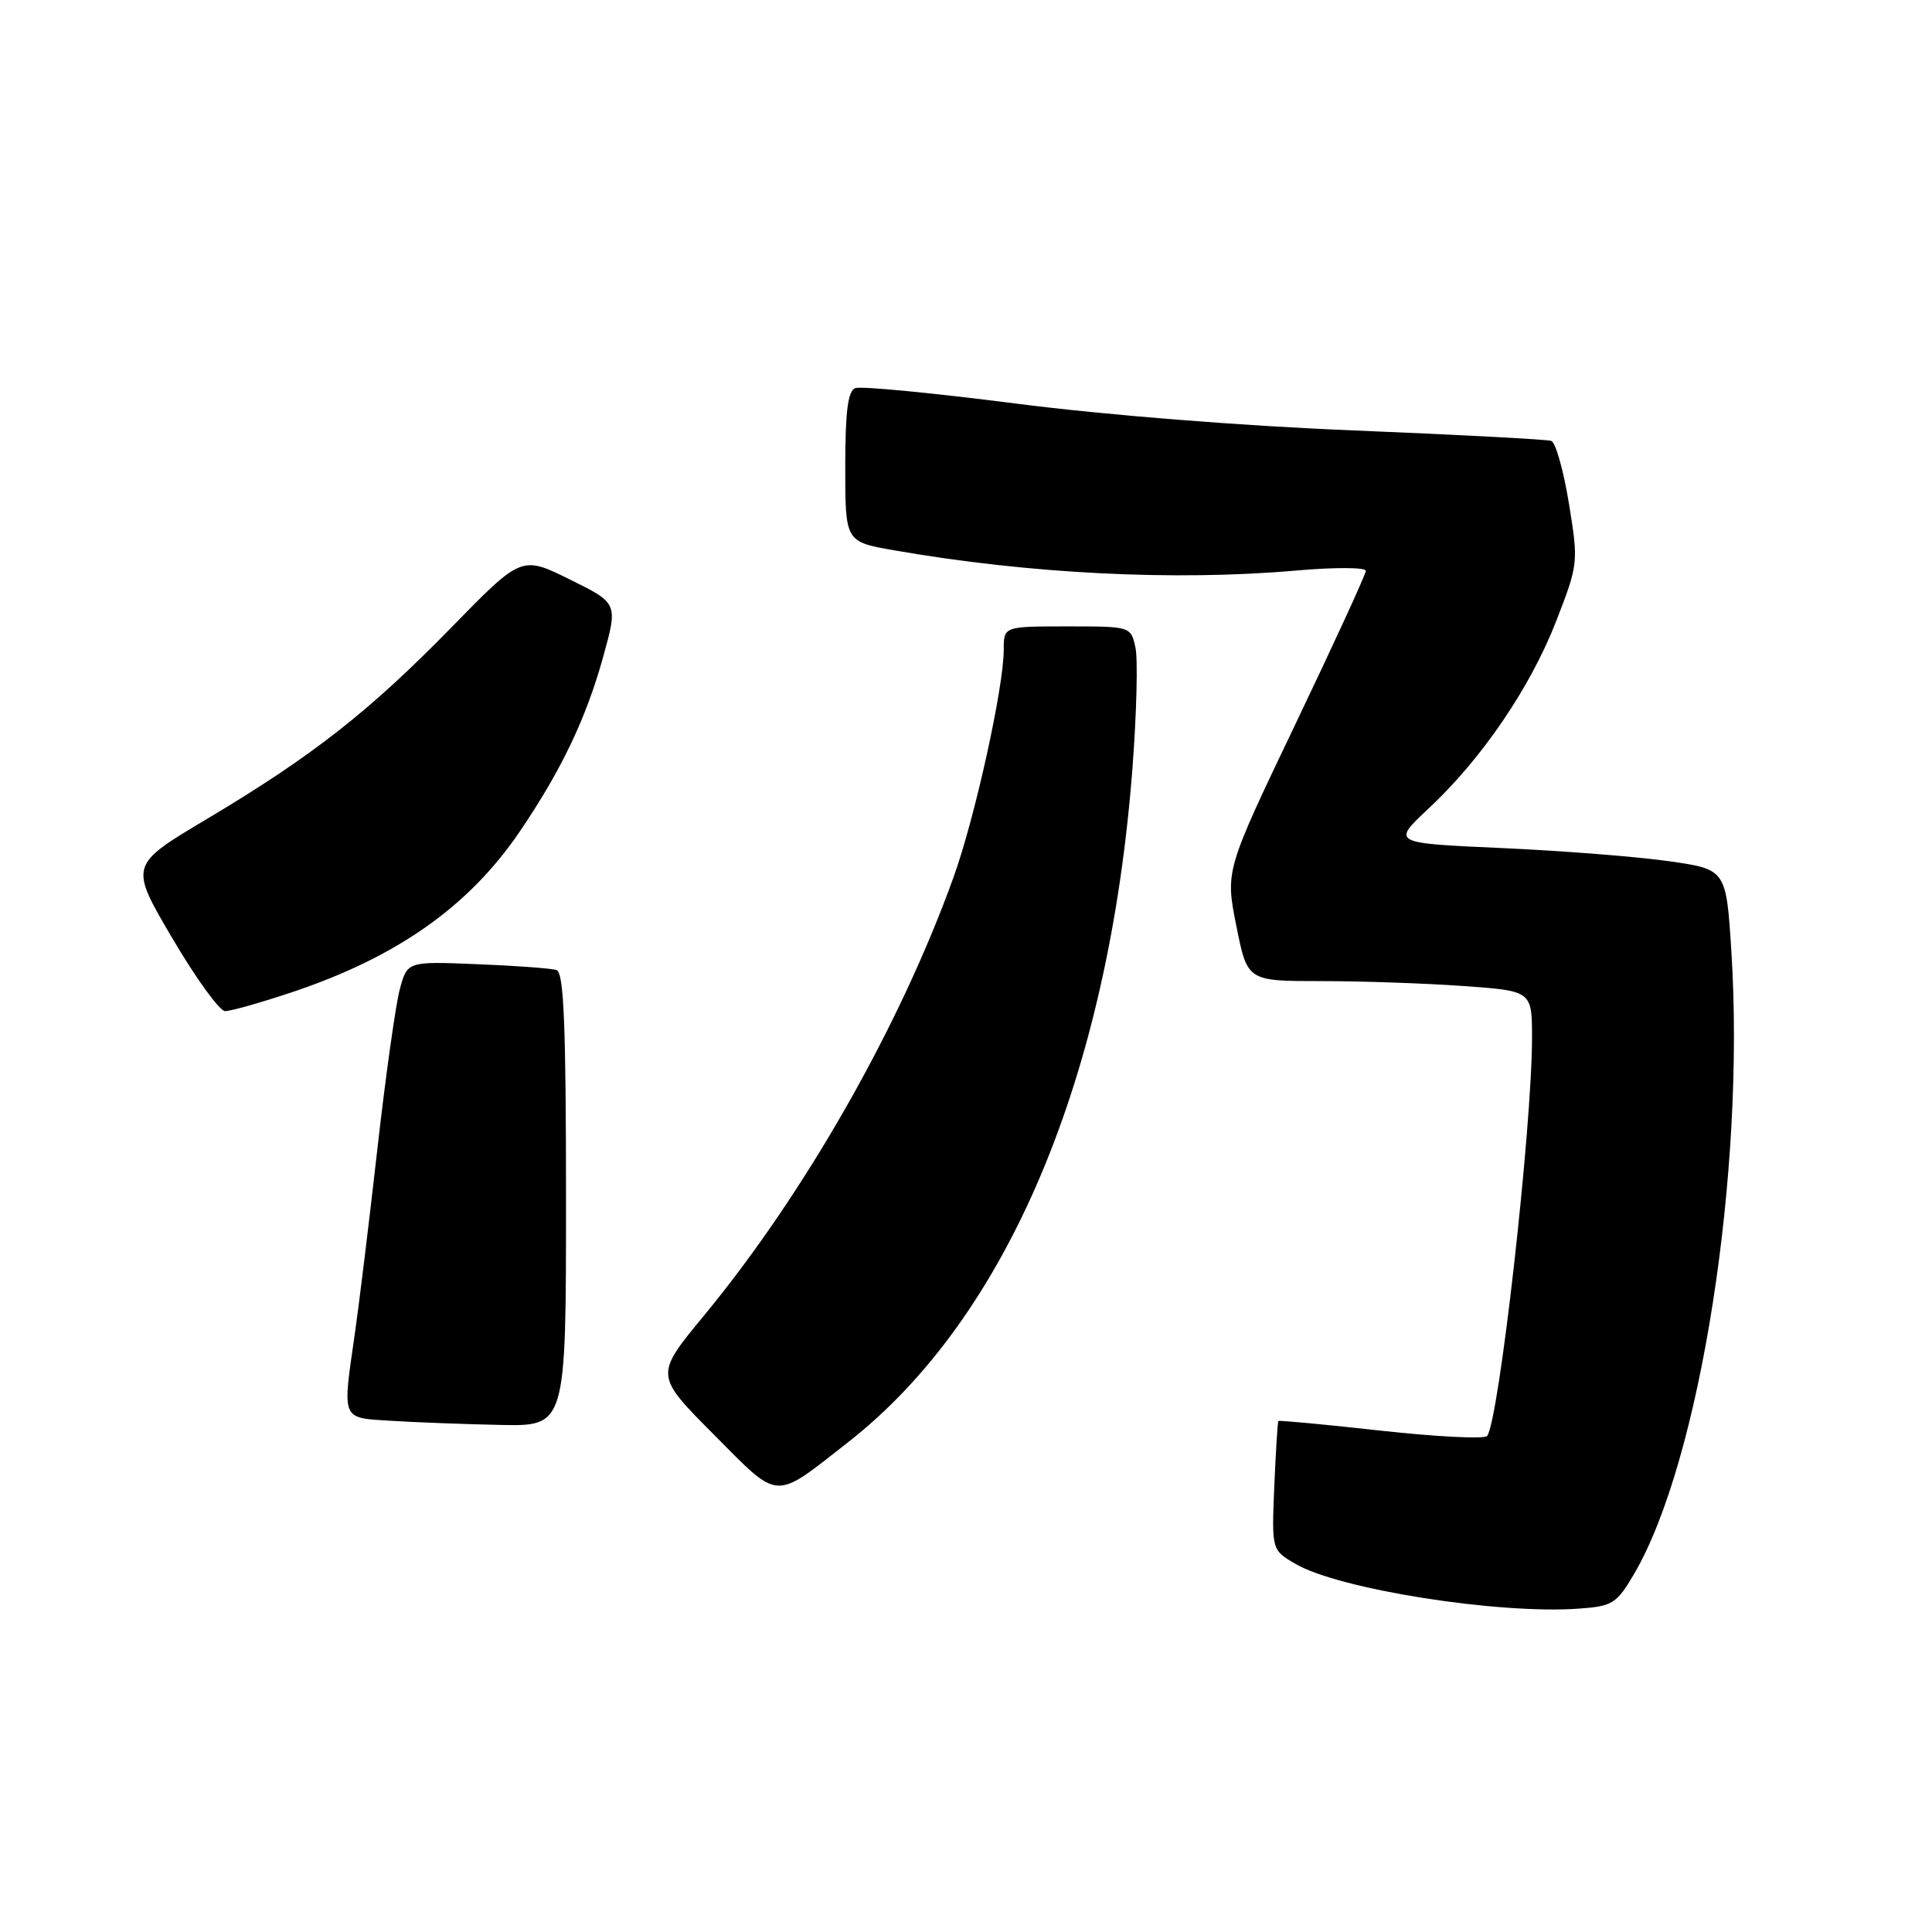 <?xml version="1.0" encoding="UTF-8" standalone="no"?>
<!DOCTYPE svg PUBLIC "-//W3C//DTD SVG 1.1//EN" "http://www.w3.org/Graphics/SVG/1.1/DTD/svg11.dtd" >
<svg xmlns="http://www.w3.org/2000/svg" xmlns:xlink="http://www.w3.org/1999/xlink" version="1.1" viewBox="0 0 256 256">
 <g >
 <path fill="currentColor"
d=" M 216.53 208.55 C 225.28 193.61 231.27 155.35 229.42 126.14 C 228.73 115.19 228.73 115.19 221.11 114.11 C 216.93 113.51 206.95 112.73 198.95 112.37 C 184.39 111.72 184.39 111.72 189.32 107.11 C 196.37 100.52 202.80 91.07 206.22 82.26 C 209.14 74.73 209.16 74.54 207.89 66.71 C 207.18 62.35 206.13 58.62 205.55 58.42 C 204.97 58.22 193.25 57.60 179.50 57.04 C 164.57 56.44 146.47 55.00 134.58 53.47 C 123.63 52.07 114.07 51.14 113.33 51.43 C 112.35 51.80 112.00 54.52 112.00 61.87 C 112.00 71.79 112.00 71.79 118.48 72.92 C 136.35 76.04 155.68 77.01 171.75 75.60 C 176.85 75.15 180.99 75.17 180.98 75.64 C 180.97 76.11 176.77 85.24 171.66 95.93 C 162.36 115.37 162.36 115.37 163.82 122.68 C 165.28 130.00 165.28 130.00 174.98 130.00 C 180.32 130.00 188.81 130.29 193.85 130.65 C 203.00 131.30 203.00 131.30 203.00 137.51 C 203.00 149.53 198.59 188.53 197.04 190.28 C 196.66 190.70 190.33 190.38 182.96 189.57 C 175.60 188.75 169.50 188.18 169.39 188.29 C 169.29 188.41 169.05 192.30 168.85 196.94 C 168.50 205.38 168.50 205.38 171.65 207.22 C 177.41 210.59 198.56 213.93 209.24 213.15 C 213.68 212.83 214.21 212.49 216.53 208.55 Z  M 112.38 191.10 C 133.48 174.60 146.94 142.68 150.06 101.74 C 150.61 94.49 150.79 87.30 150.45 85.78 C 149.84 83.01 149.81 83.00 141.42 83.00 C 133.00 83.00 133.00 83.00 133.00 86.09 C 133.00 91.07 129.19 108.36 126.35 116.23 C 119.24 136.01 106.61 158.18 93.25 174.36 C 86.76 182.22 86.76 182.22 94.55 190.05 C 103.42 198.97 102.39 198.91 112.38 191.10 Z  M 75.00 158.97 C 75.00 135.82 74.71 128.85 73.75 128.54 C 73.06 128.31 68.33 127.96 63.24 127.76 C 53.97 127.38 53.97 127.38 52.97 131.10 C 52.42 133.15 51.08 142.72 49.99 152.37 C 48.90 162.02 47.56 172.97 47.02 176.71 C 45.35 188.28 45.17 187.85 51.75 188.26 C 54.91 188.46 61.44 188.71 66.25 188.81 C 75.00 189.00 75.00 189.00 75.00 158.97 Z  M 38.82 131.43 C 52.67 126.78 62.18 120.06 68.90 110.14 C 74.40 102.03 77.66 95.19 79.92 87.05 C 81.89 79.93 81.89 79.93 75.50 76.78 C 69.11 73.62 69.11 73.62 59.80 83.15 C 48.92 94.29 41.35 100.22 27.33 108.57 C 17.14 114.64 17.14 114.64 22.82 124.30 C 25.94 129.61 29.10 133.97 29.82 133.98 C 30.55 133.99 34.60 132.84 38.82 131.43 Z "/>
</g>
</svg>
